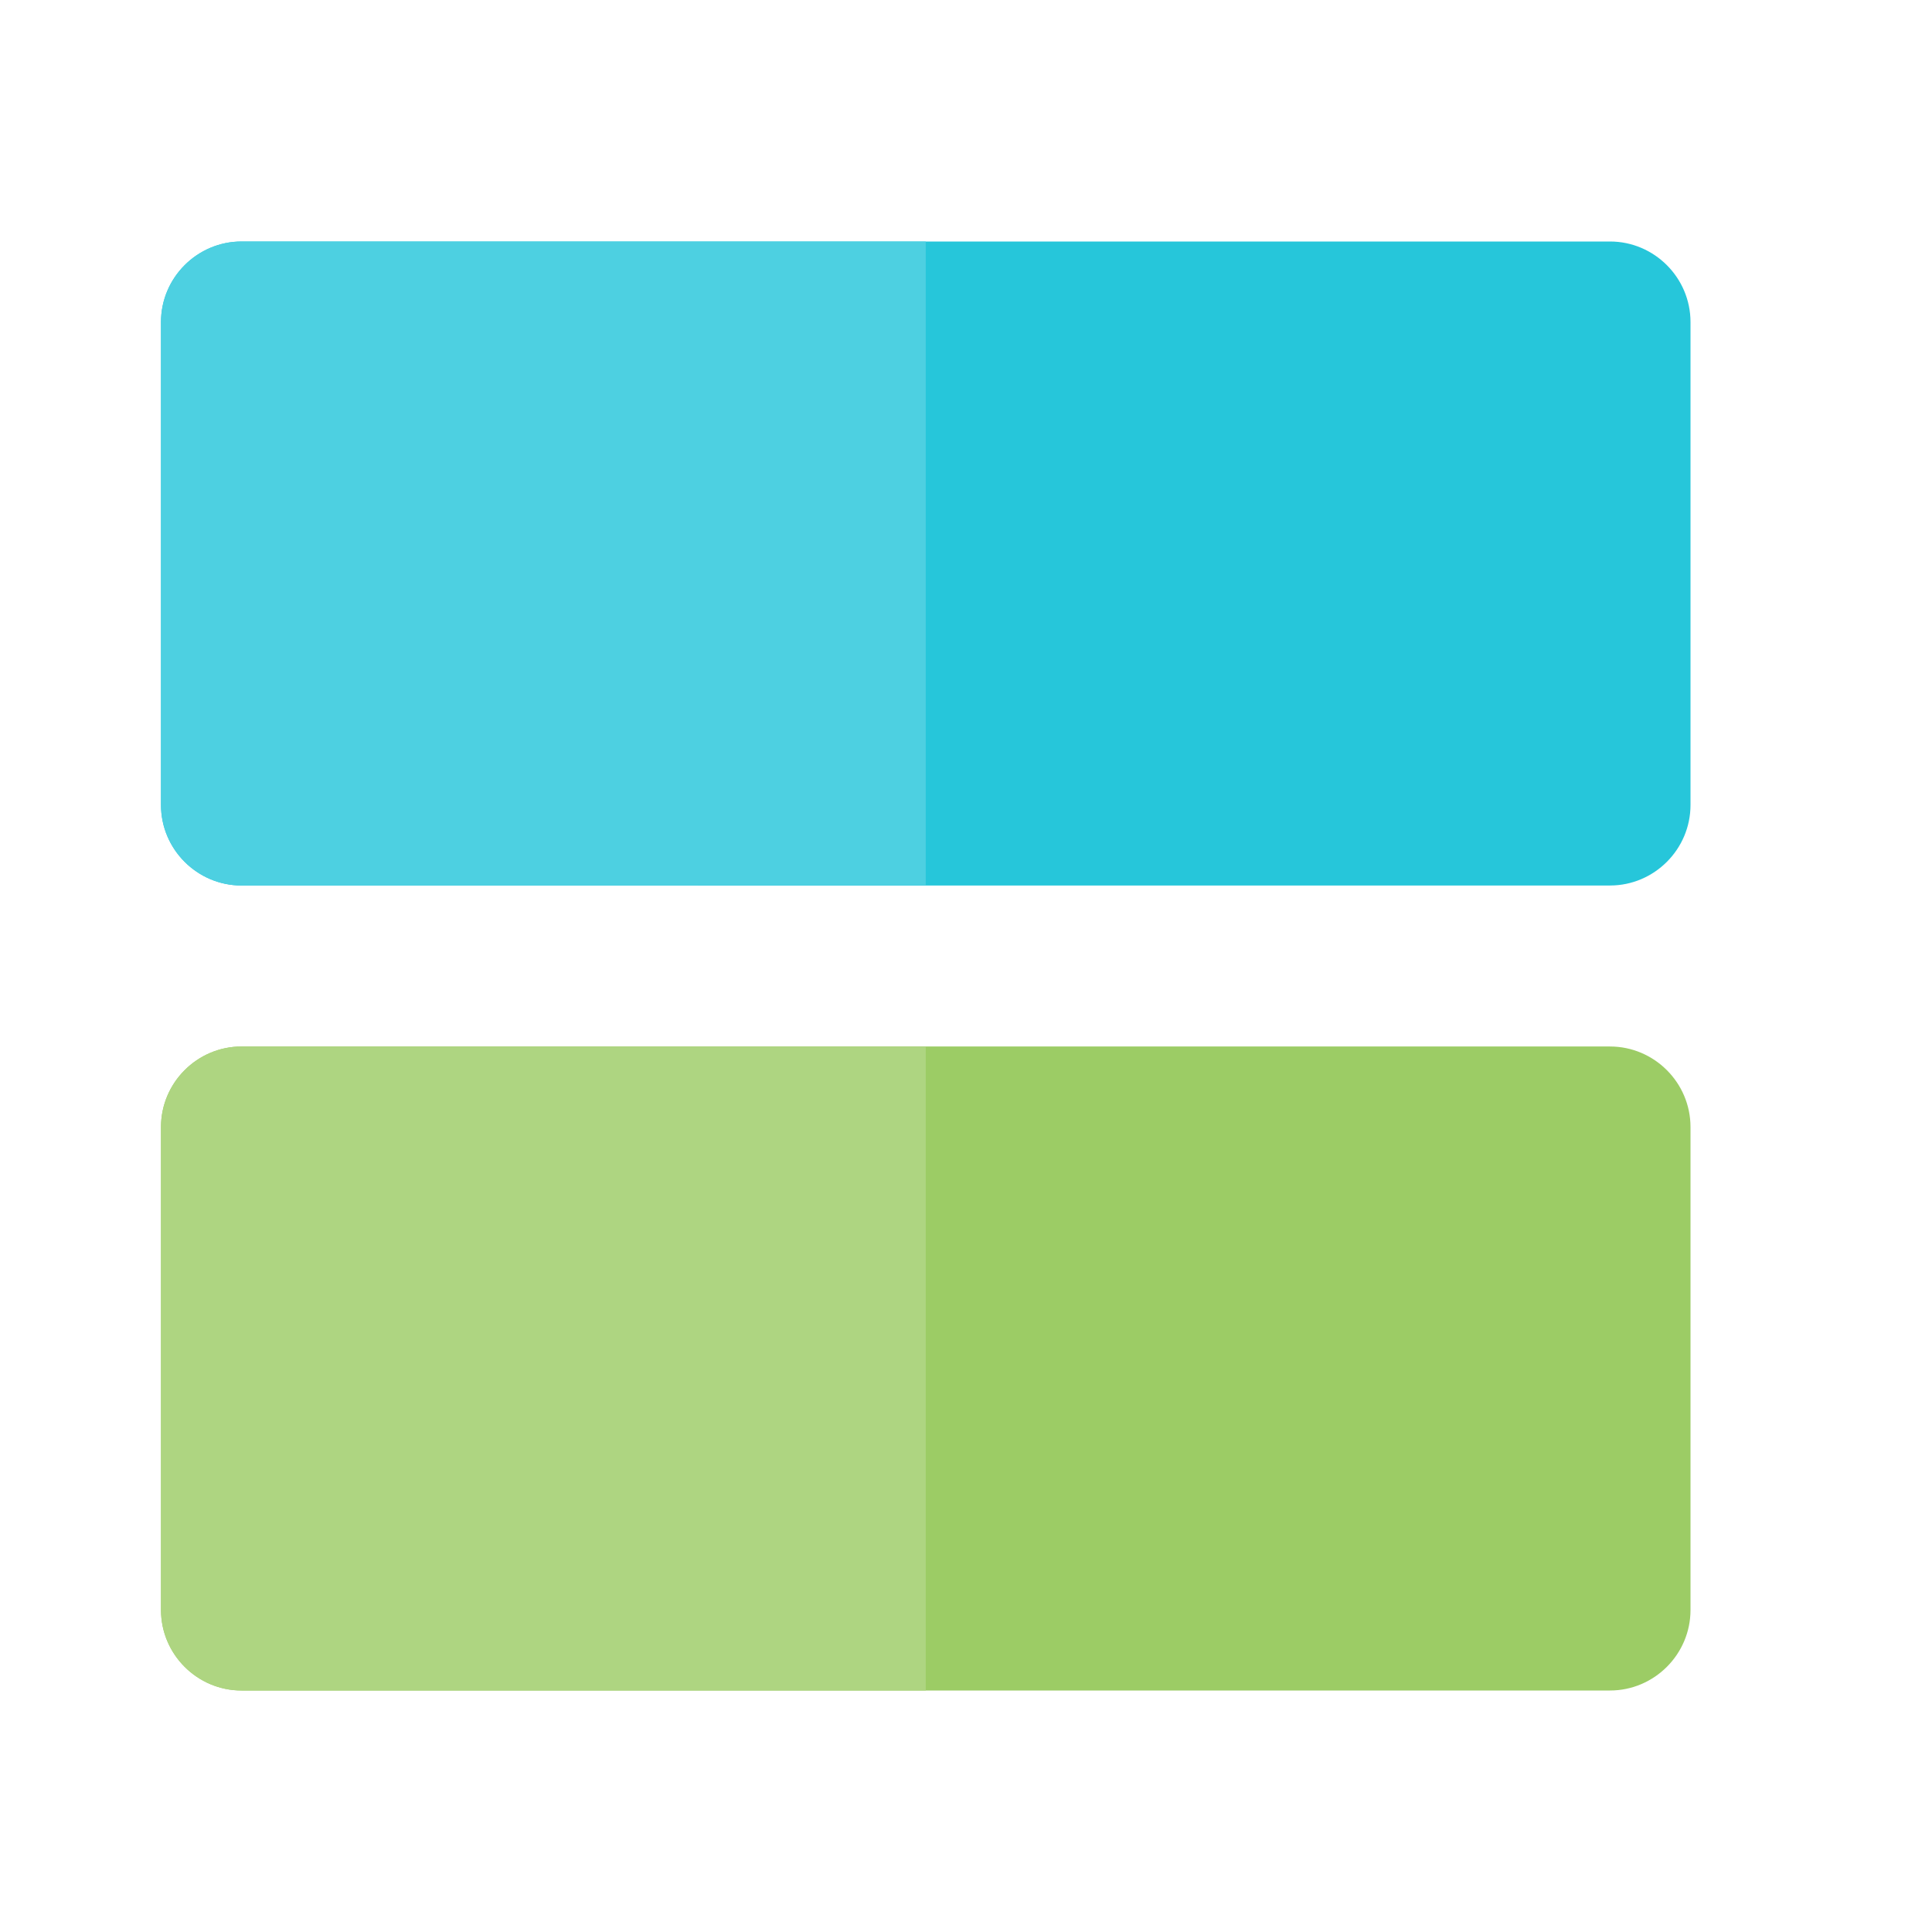 <svg version="1.1" xmlns="http://www.w3.org/2000/svg" viewBox="0 0 24 24" enable-background="new 0 0 24 24"><path fill="none" d="M24,0v24H0v-2.38h11.5V21H3c-0.55,0-1-0.45-1-1v-6c0-0.55,0.45-1,1-1h8.5v-2H3c-0.55,0-1-0.45-1-1V4c0-0.55,0.45-1,1-1h8.5V0.49H0V0H24z"/><path fill="#9CCC65" d="M21,14v6c0,0.55-0.45,1-1,1H3c-0.55,0-1-0.45-1-1v-6c0-0.55,0.45-1,1-1h17C20.55,13,21,13.45,21,14z"/><path fill="#26C6DA" d="M21,4v6c0,0.55-0.45,1-1,1H3c-0.55,0-1-0.45-1-1V4c0-0.55,0.45-1,1-1h17C20.55,3,21,3.45,21,4z"/><path fill="#4DD0E1" d="M11.5,3v8H3c-0.55,0-1-0.45-1-1V4c0-0.55,0.45-1,1-1H11.5z"/><path fill="#AED581" d="M3,13h8.5v8H3c-0.55,0-1-0.45-1-1v-6C2,13.45,2.45,13,3,13z"/></svg>